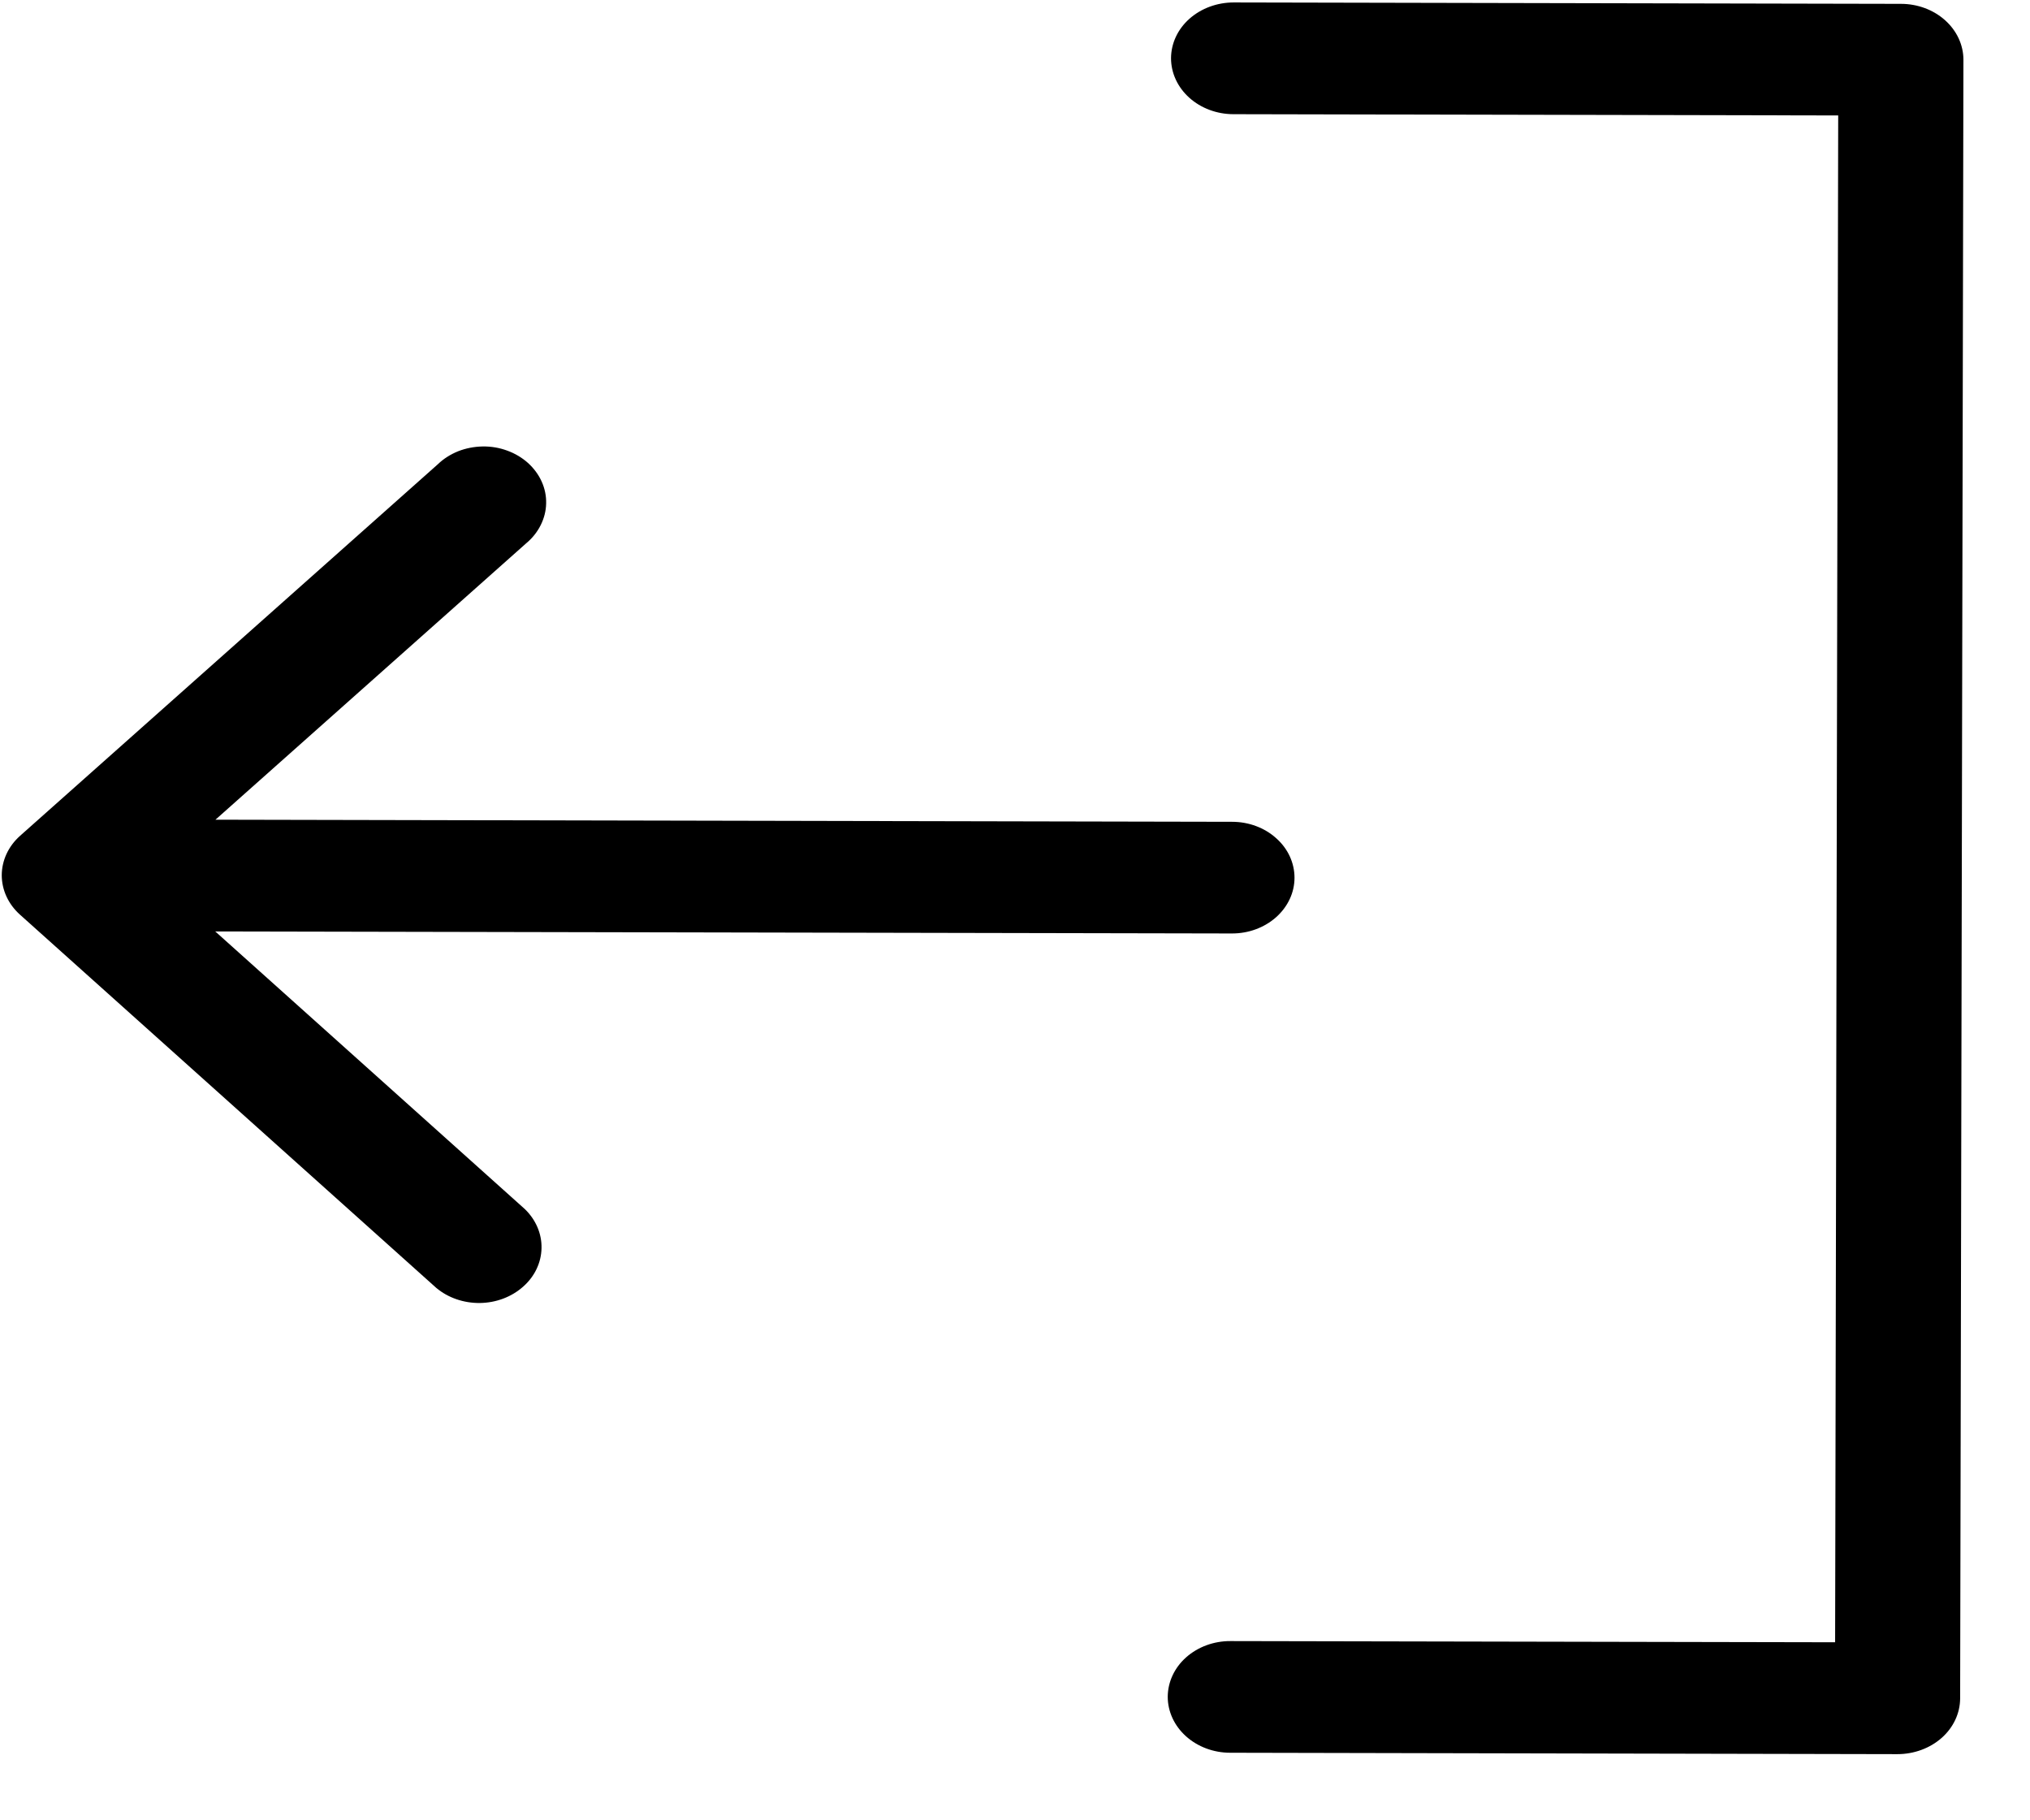 <svg width="29" height="26" viewBox="0 0 29 26" fill="none" xmlns="http://www.w3.org/2000/svg">
<path d="M16.729 0.831C16.73 0.62 16.824 0.417 16.992 0.268C17.16 0.119 17.387 0.035 17.625 0.035L27.157 0.055C27.394 0.055 27.621 0.14 27.788 0.29C27.955 0.44 28.049 0.643 28.049 0.854L28.002 24.259C28.001 24.47 27.907 24.673 27.739 24.822C27.571 24.971 27.343 25.055 27.106 25.055L17.574 25.035C17.337 25.035 17.11 24.95 16.943 24.8C16.776 24.65 16.682 24.447 16.682 24.236C16.683 24.024 16.777 23.821 16.945 23.672C17.113 23.523 17.34 23.439 17.577 23.44L26.216 23.457L26.26 1.649L17.621 1.631C17.384 1.631 17.157 1.546 16.99 1.396C16.823 1.246 16.729 1.043 16.729 0.831ZM0.285 13.064L6.232 18.395C6.401 18.537 6.625 18.614 6.857 18.611C7.088 18.608 7.309 18.524 7.473 18.378C7.638 18.233 7.732 18.035 7.736 17.829C7.741 17.622 7.655 17.422 7.498 17.27L3.075 13.304L17.598 13.333C17.835 13.334 18.062 13.25 18.23 13.101C18.398 12.951 18.493 12.749 18.493 12.537C18.493 12.326 18.4 12.122 18.232 11.973C18.065 11.822 17.838 11.738 17.601 11.738L3.078 11.708L7.517 7.76C7.605 7.687 7.675 7.599 7.724 7.501C7.773 7.403 7.8 7.298 7.802 7.191C7.805 7.084 7.783 6.977 7.738 6.878C7.693 6.778 7.626 6.688 7.542 6.612C7.457 6.536 7.356 6.476 7.245 6.436C7.134 6.395 7.015 6.375 6.895 6.377C6.775 6.379 6.656 6.402 6.546 6.445C6.437 6.489 6.338 6.551 6.256 6.63L0.288 11.937C0.12 12.086 0.026 12.289 0.025 12.5C0.025 12.711 0.118 12.914 0.285 13.064Z" fill="black"/>
</svg>
